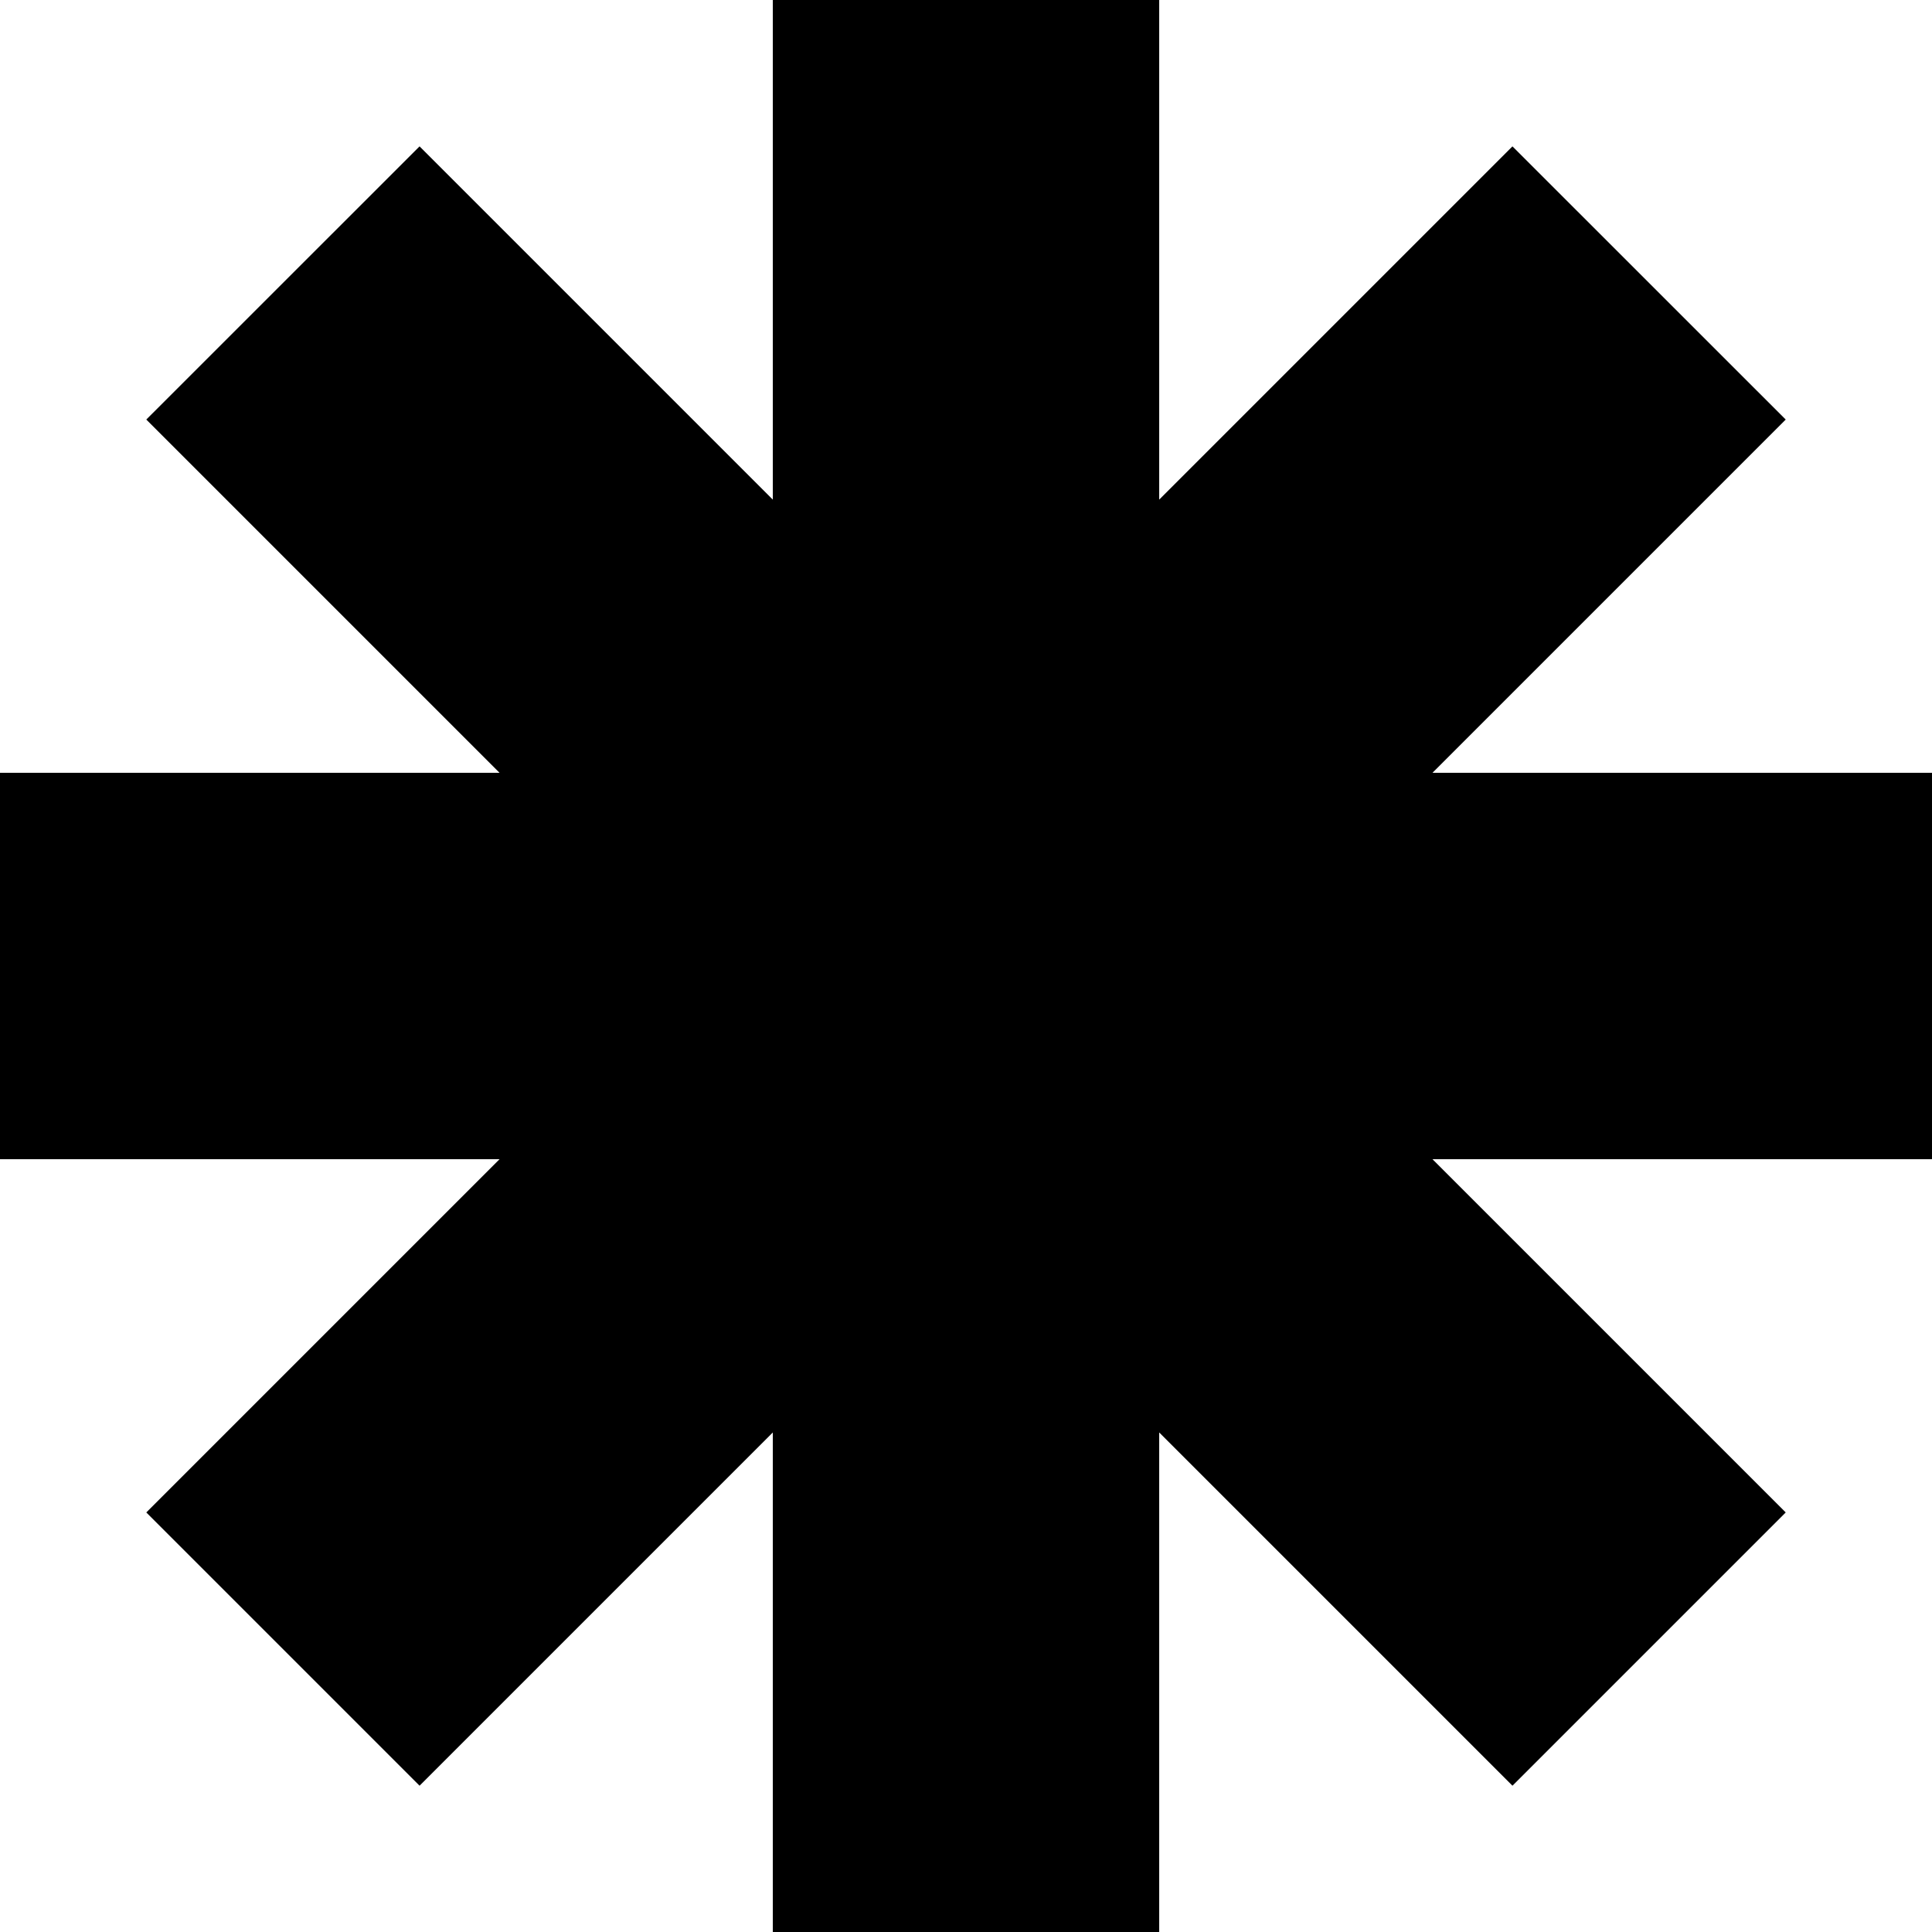 <?xml version="1.0" encoding="UTF-8" standalone="no"?>
<!-- Created with Inkscape (http://www.inkscape.org/) -->
<!-- icons-mk created by Matthias Kuhnel (2019), reuseIT, https://reuseproject.org -->

<svg
   xmlns:dc="http://purl.org/dc/elements/1.1/"
   xmlns:cc="http://creativecommons.org/ns#"
   xmlns:rdf="http://www.w3.org/1999/02/22-rdf-syntax-ns#"
   xmlns:svg="http://www.w3.org/2000/svg"
   xmlns="http://www.w3.org/2000/svg"
   version="1.1"
   width="25"
   height="25"
   id="svg">
  <defs
     id="defs" />
  <g
     transform="translate(0,-1027.362)"
     id="icons-mk">
    <path
       d="m 10,1027.362 0,10 -10,0 0,5 10,0 0,10 5,0 0,-10 10,0 0,-5 -10,0 0,-10 -5,0 z m -8.107,5.429 7.071,7.071 -7.071,7.071 3.536,3.536 7.071,-7.071 7.071,7.071 3.536,-3.536 -7.071,-7.071 7.071,-7.071 -3.536,-3.535 -7.071,7.071 -7.071,-7.071 -3.536,3.535 z"
       id="multiplication"
       style="fill:#000000;fill-opacity:1;fill-rule:nonzero;stroke:none" />
  </g>
</svg>
